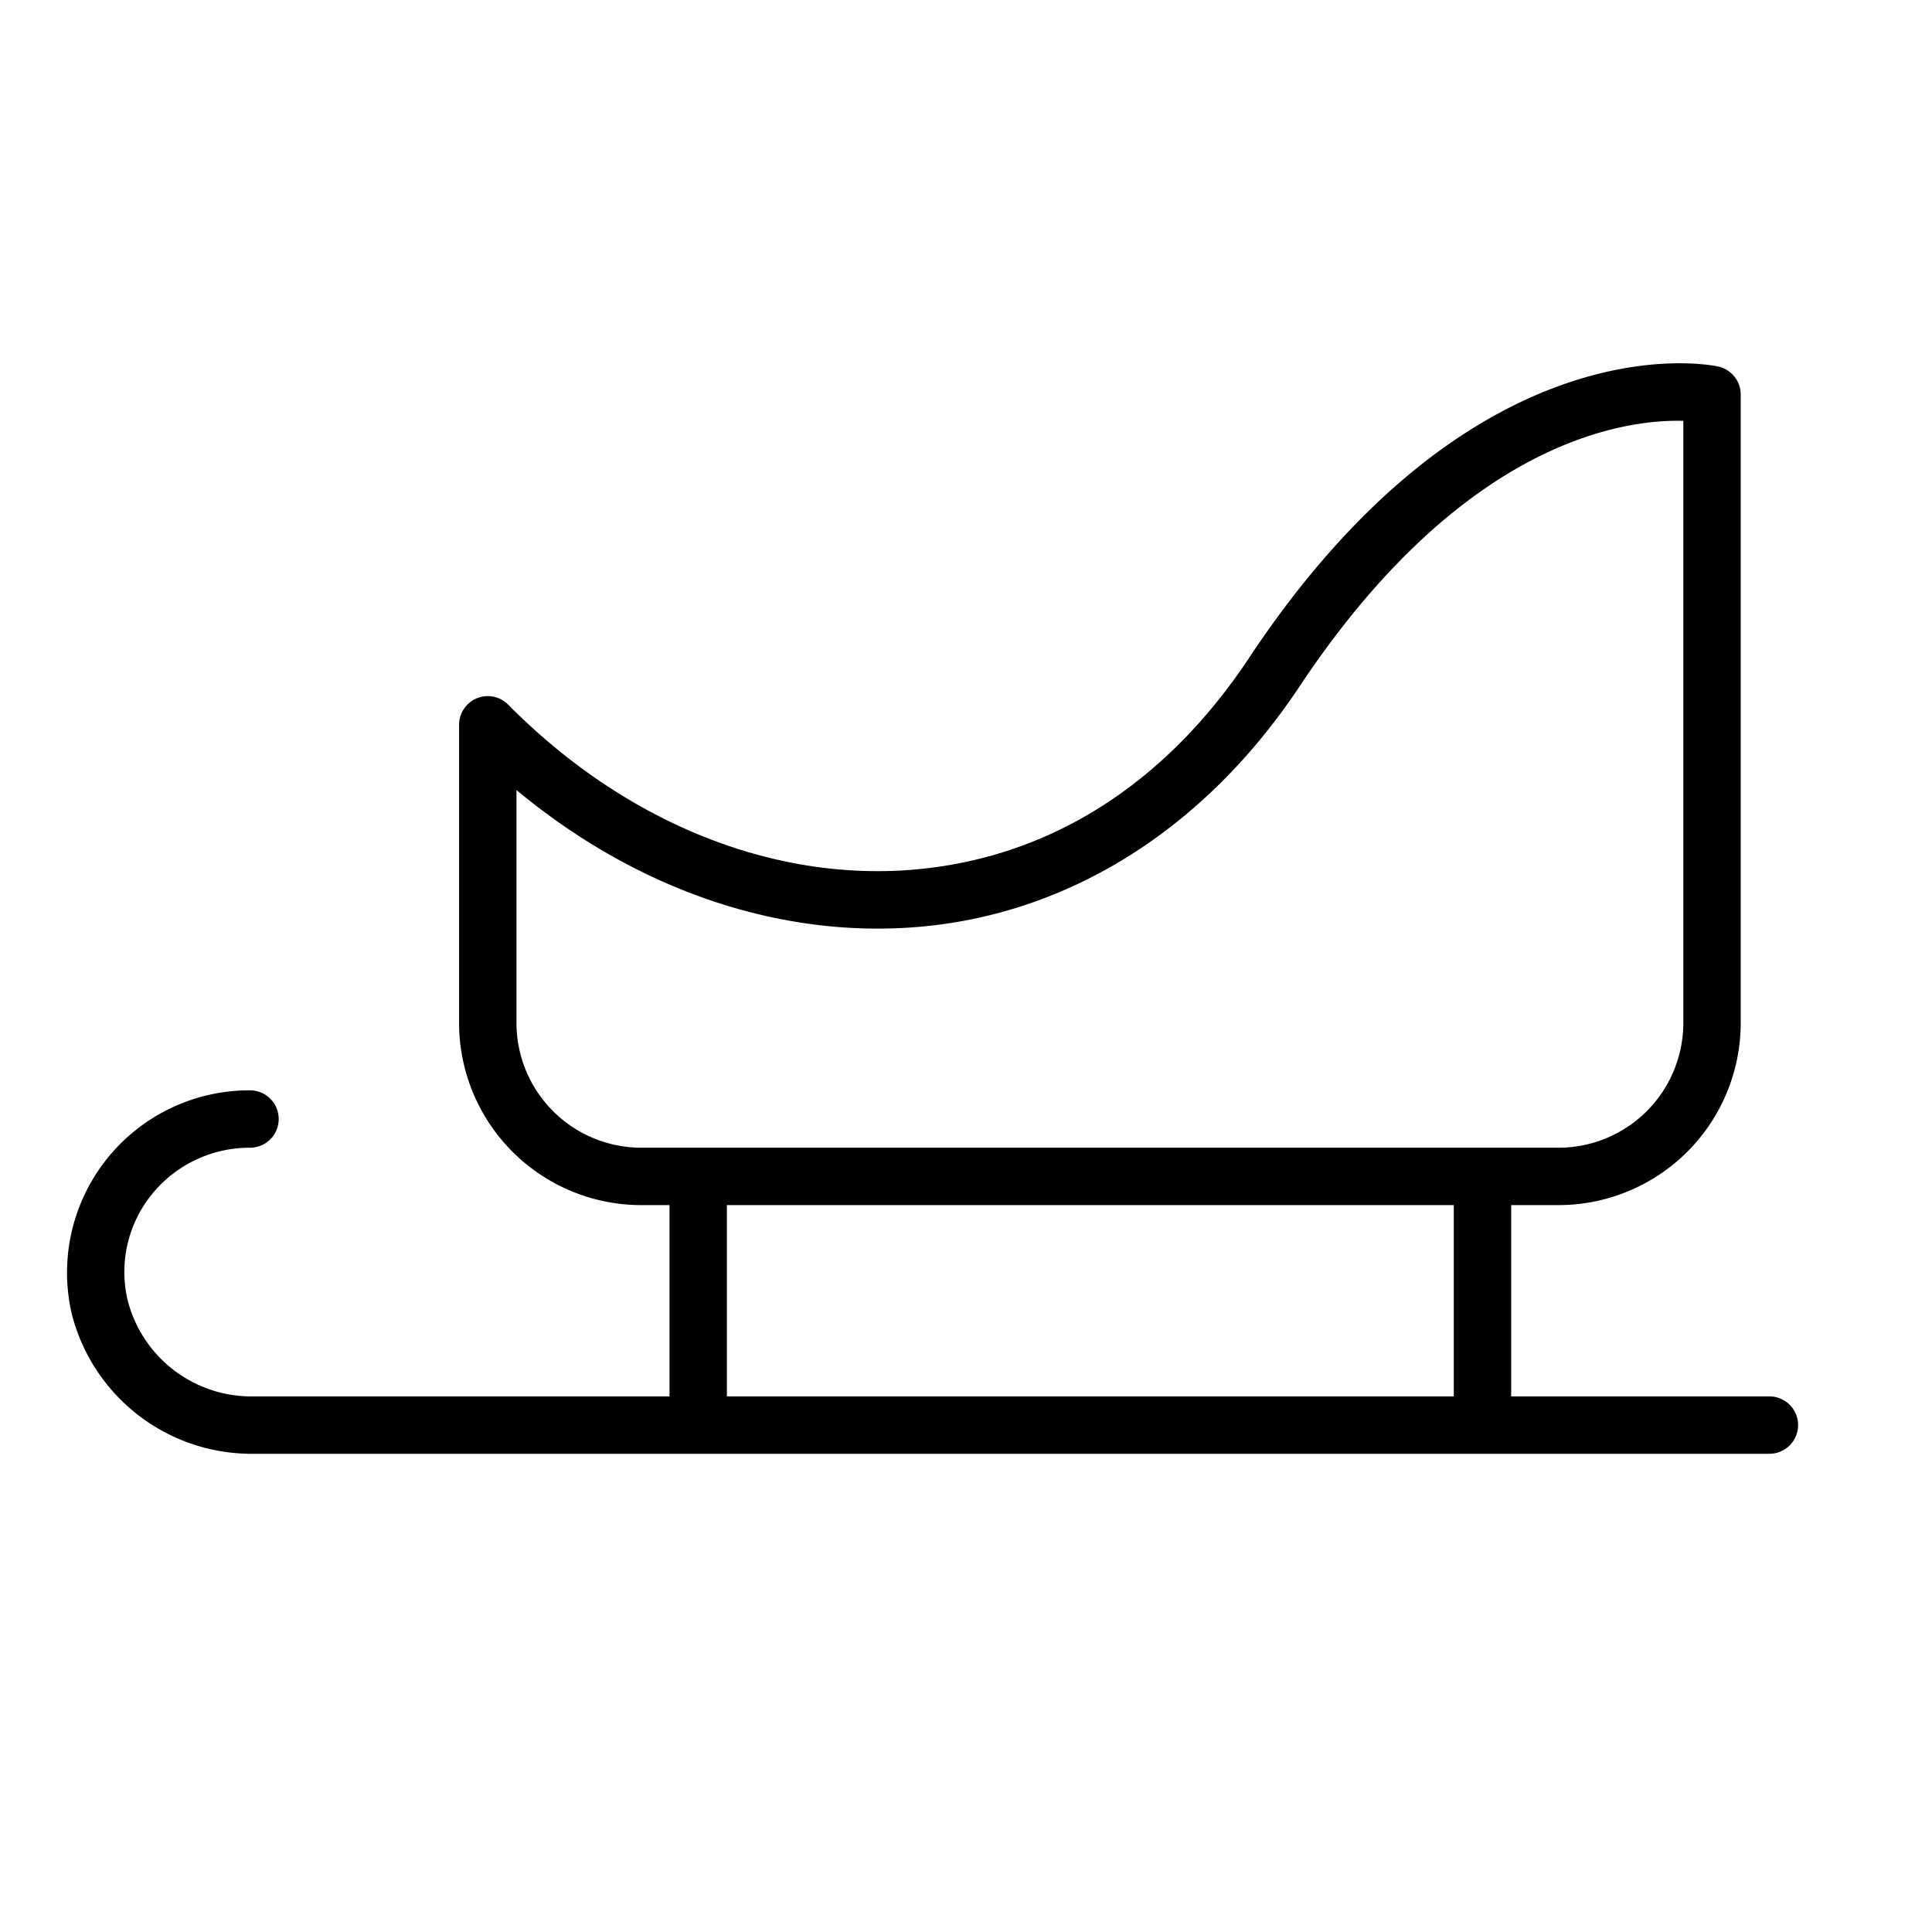 <svg id="Слой_2" data-name="Слой 2" xmlns="http://www.w3.org/2000/svg" viewBox="0 0 101 101"><title>hhhArtboard 2 copy 9</title><path d="M92.5,73H79V63h2.43A9.53,9.53,0,0,0,91,53.53V20.63a1.5,1.5,0,0,0-1.18-1.47c-.51-.11-12.7-2.52-24.46,15.14C61,40.92,55,44.77,48,45.44c-7.51.72-15.32-2.42-21.44-8.61A1.5,1.5,0,0,0,24,37.88V53.53A9.53,9.53,0,0,0,33.57,63H35V73H13.28a6.68,6.68,0,0,1-6.6-5,6.44,6.44,0,0,1,1.24-5.54A6.57,6.57,0,0,1,13.07,60a1.5,1.5,0,0,0,0-3A9.53,9.53,0,0,0,3.75,68.68,9.7,9.7,0,0,0,13.28,76H92.5a1.5,1.5,0,0,0,0-3ZM27,53.53V41.3c6.32,5.26,13.92,7.84,21.3,7.13C56.06,47.68,63,43.25,67.86,36,76.46,23,84.93,21.92,88,22V53.53A6.53,6.53,0,0,1,81.43,60H33.57A6.53,6.53,0,0,1,27,53.53ZM38,63H76V73H38Z"/></svg>